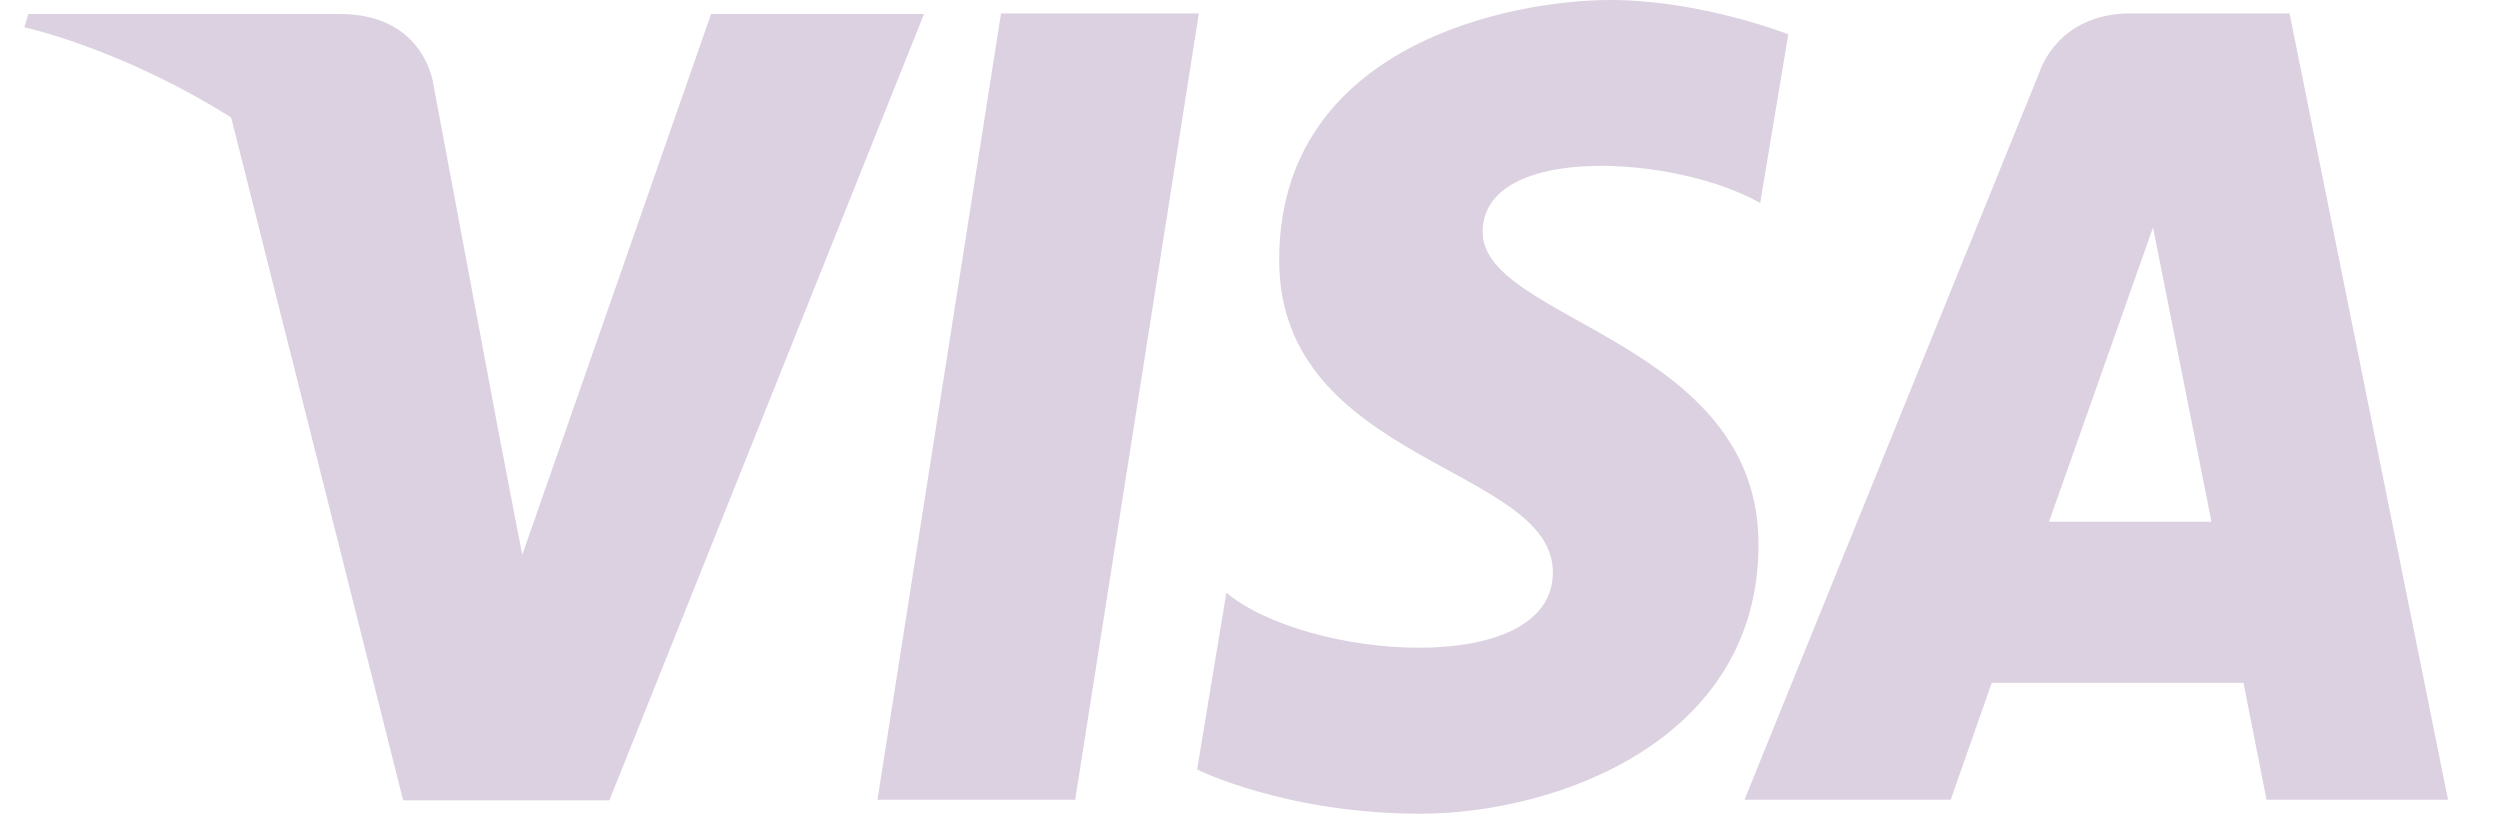 <svg width="39" height="13" viewBox="0 0 39 13" fill="none" xmlns="http://www.w3.org/2000/svg">
<g opacity="0.8">
<path d="M16.773 12.476H13.688L15.616 0.209H18.702L16.773 12.476ZM11.093 0.218L8.147 8.656L7.797 6.841L6.762 1.325C6.762 1.325 6.639 0.218 5.298 0.218H0.442L0.38 0.426C0.38 0.426 1.871 0.744 3.606 1.833L6.289 12.485H9.506L14.415 0.218H11.093ZM35.358 12.476H38.189L35.717 0.209H33.236C32.088 0.209 31.816 1.125 31.816 1.125L27.214 12.476H30.431L31.071 10.652H34.998L35.358 12.476ZM31.965 8.139L33.587 3.548L34.499 8.139H31.965ZM27.459 3.167L27.898 0.535C27.898 0.535 26.539 0 25.119 0C23.585 0 19.955 0.69 19.955 4.056C19.955 7.222 24.225 7.268 24.225 8.928C24.225 10.589 20.394 10.298 19.131 9.246L18.675 12.004C18.675 12.004 20.052 12.694 22.156 12.694C24.26 12.694 27.433 11.569 27.433 8.493C27.433 5.308 23.129 5.009 23.129 3.62C23.129 2.232 26.136 2.414 27.459 3.167Z" fill="#D3C6D8"/>
</g>
</svg>
